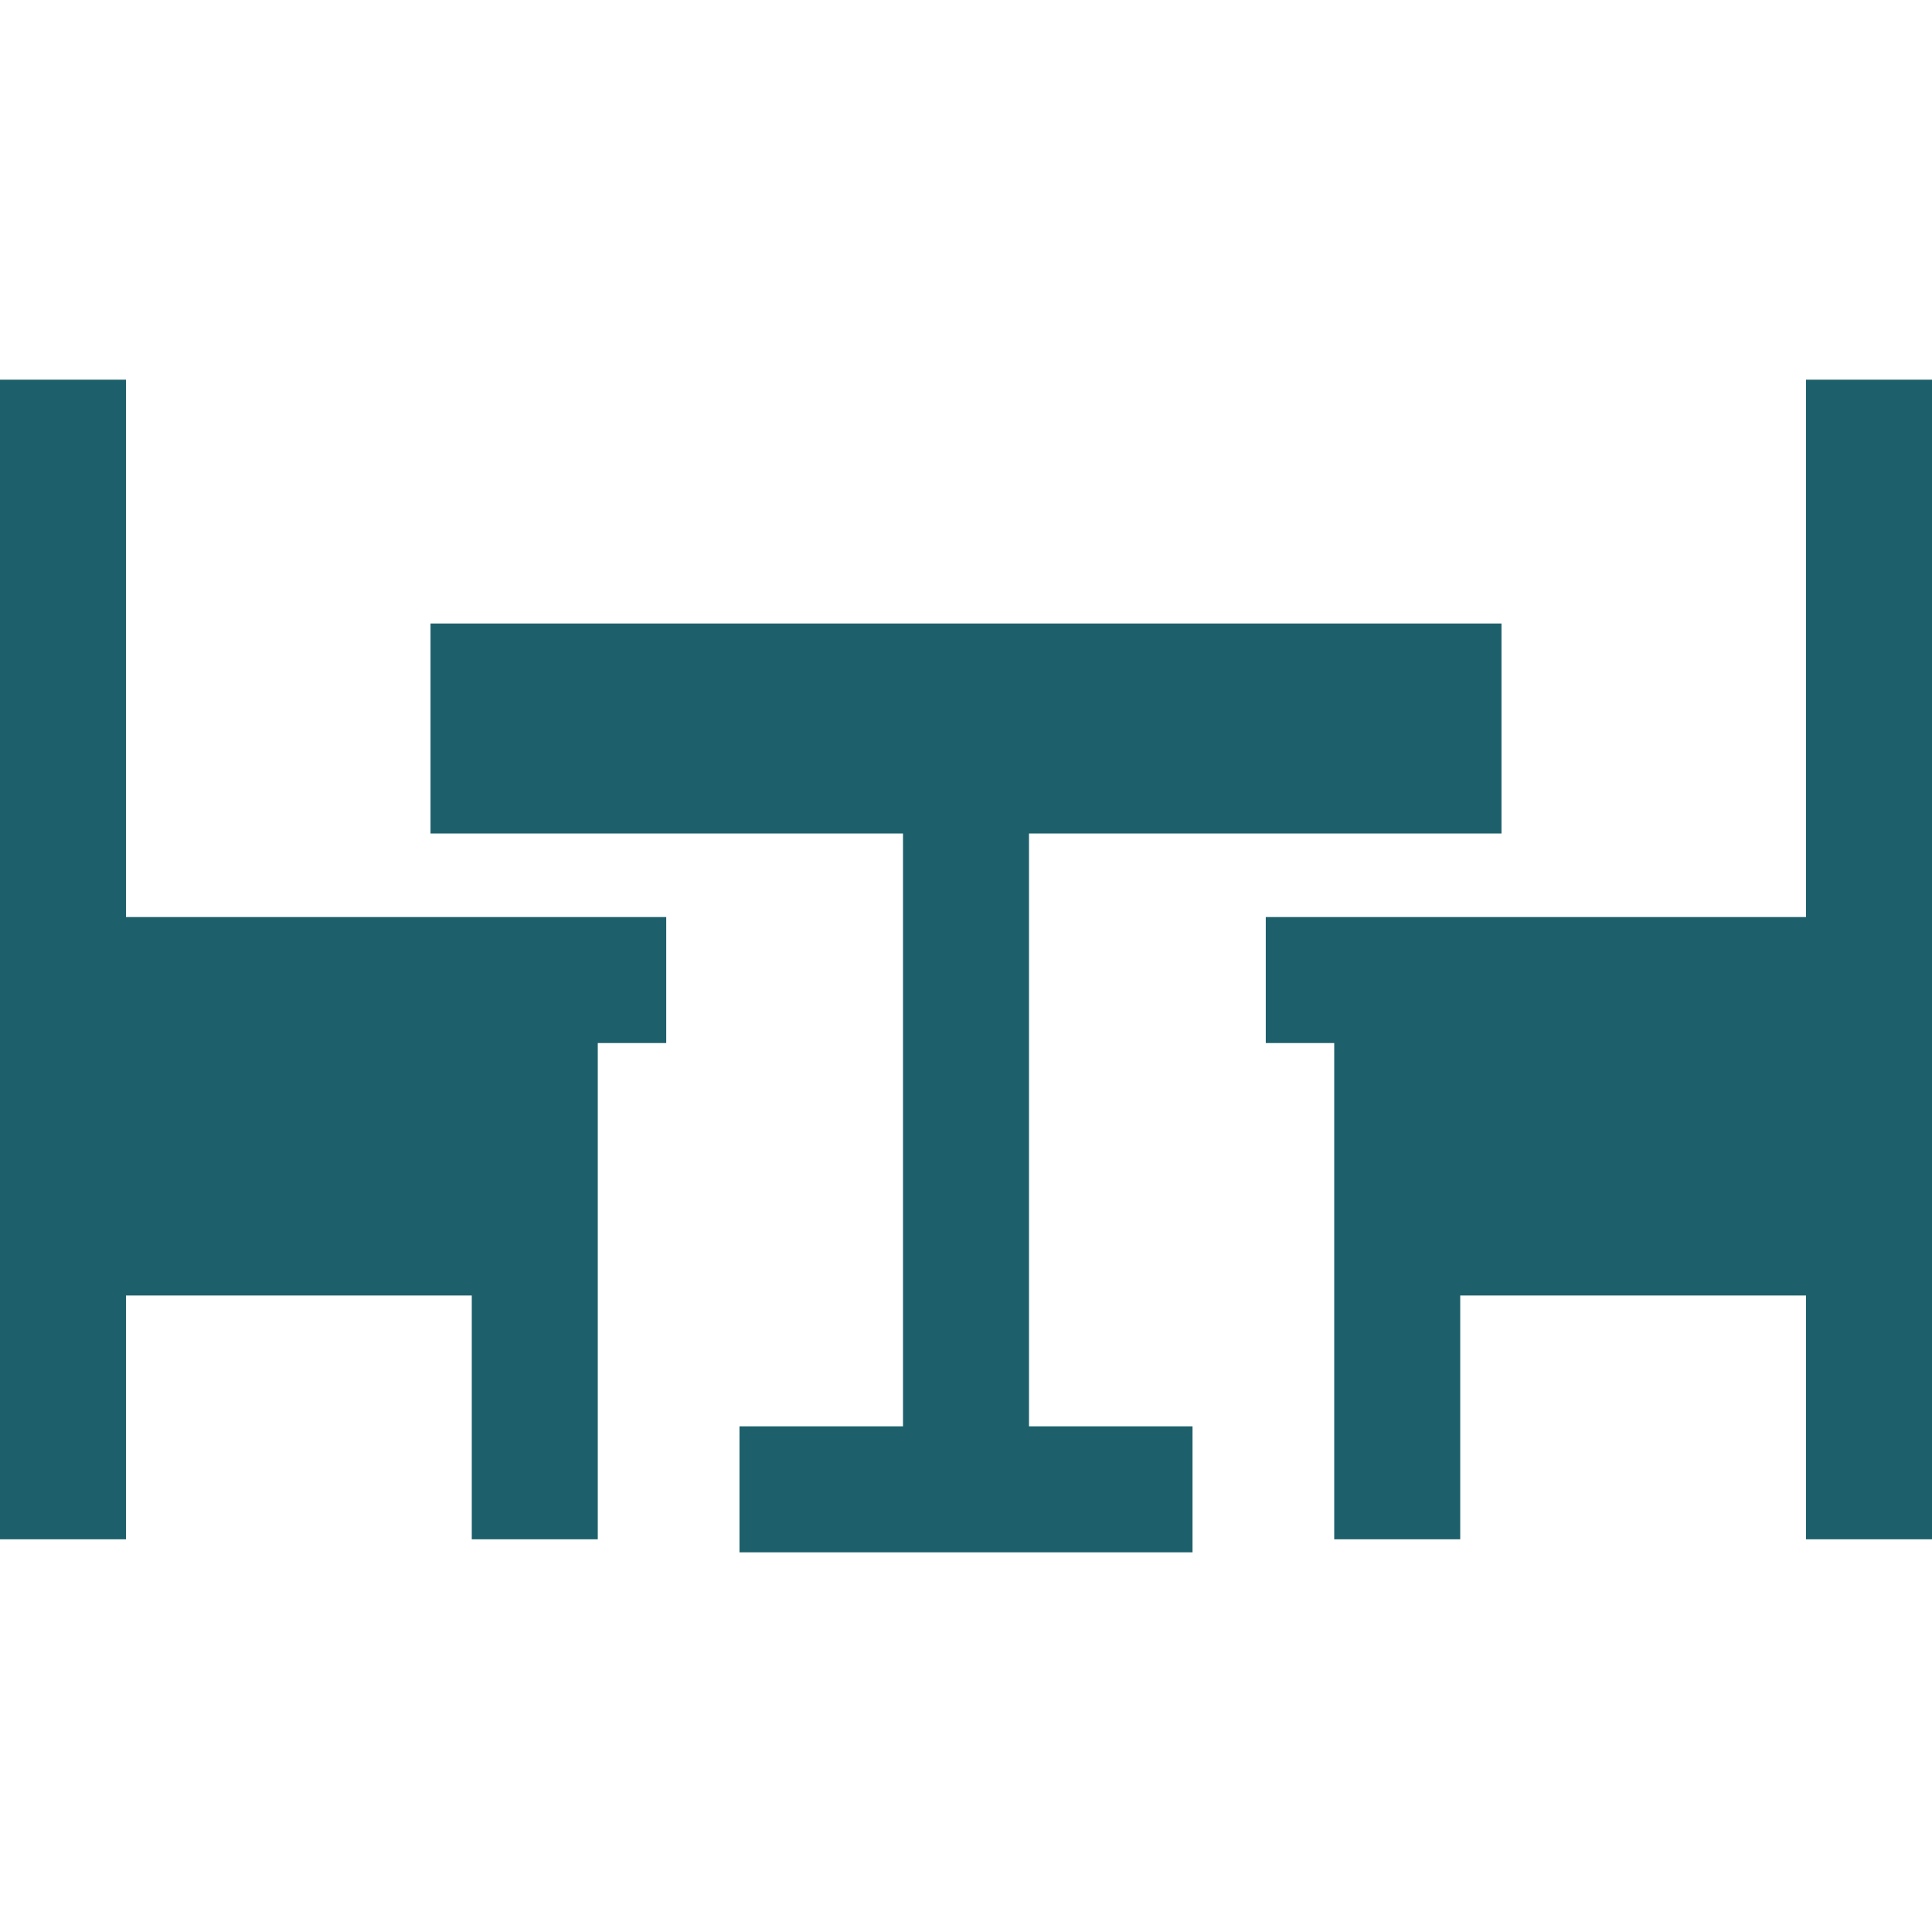 <?xml version="1.0" encoding="iso-8859-1"?>
<!-- Generator: Adobe Illustrator 19.0.0, SVG Export Plug-In . SVG Version: 6.00 Build 0)  -->
<svg xmlns="http://www.w3.org/2000/svg" xmlns:xlink="http://www.w3.org/1999/xlink" version="1.1" id="Layer_1" x="0px" y="0px" viewBox="0 0 512 512" style="enable-background:new 0 0 512 512;" xml:space="preserve" width="512px" height="512px">
<g>
	<g>
		<g>
			<polygon points="272.696,220.884 397.909,220.884 397.909,165.232 114.091,165.232 114.091,220.884 239.304,220.884      239.304,377.99 195.969,377.99 195.969,411.381 316.03,411.381 316.03,377.99 272.696,377.99    " fill="#1D606B"/>
			<polygon points="33.391,100.619 0,100.619 0,407.932 33.391,407.932 33.391,343.319 125.026,343.319 125.026,407.932      158.417,407.932 158.417,276.42 176.557,276.42 176.557,243.029 33.391,243.029    " fill="#1D606B"/>
			<polygon points="478.609,100.619 478.609,243.028 335.443,243.028 335.443,276.419 353.583,276.419 353.583,407.931      386.974,407.931 386.974,343.319 478.609,343.319 478.609,407.932 512,407.932 512,100.619    " fill="#1D606B"/>
		</g>
	</g>
</g>
<g>
</g>
<g>
</g>
<g>
</g>
<g>
</g>
<g>
</g>
<g>
</g>
<g>
</g>
<g>
</g>
<g>
</g>
<g>
</g>
<g>
</g>
<g>
</g>
<g>
</g>
<g>
</g>
<g>
</g>
</svg>
